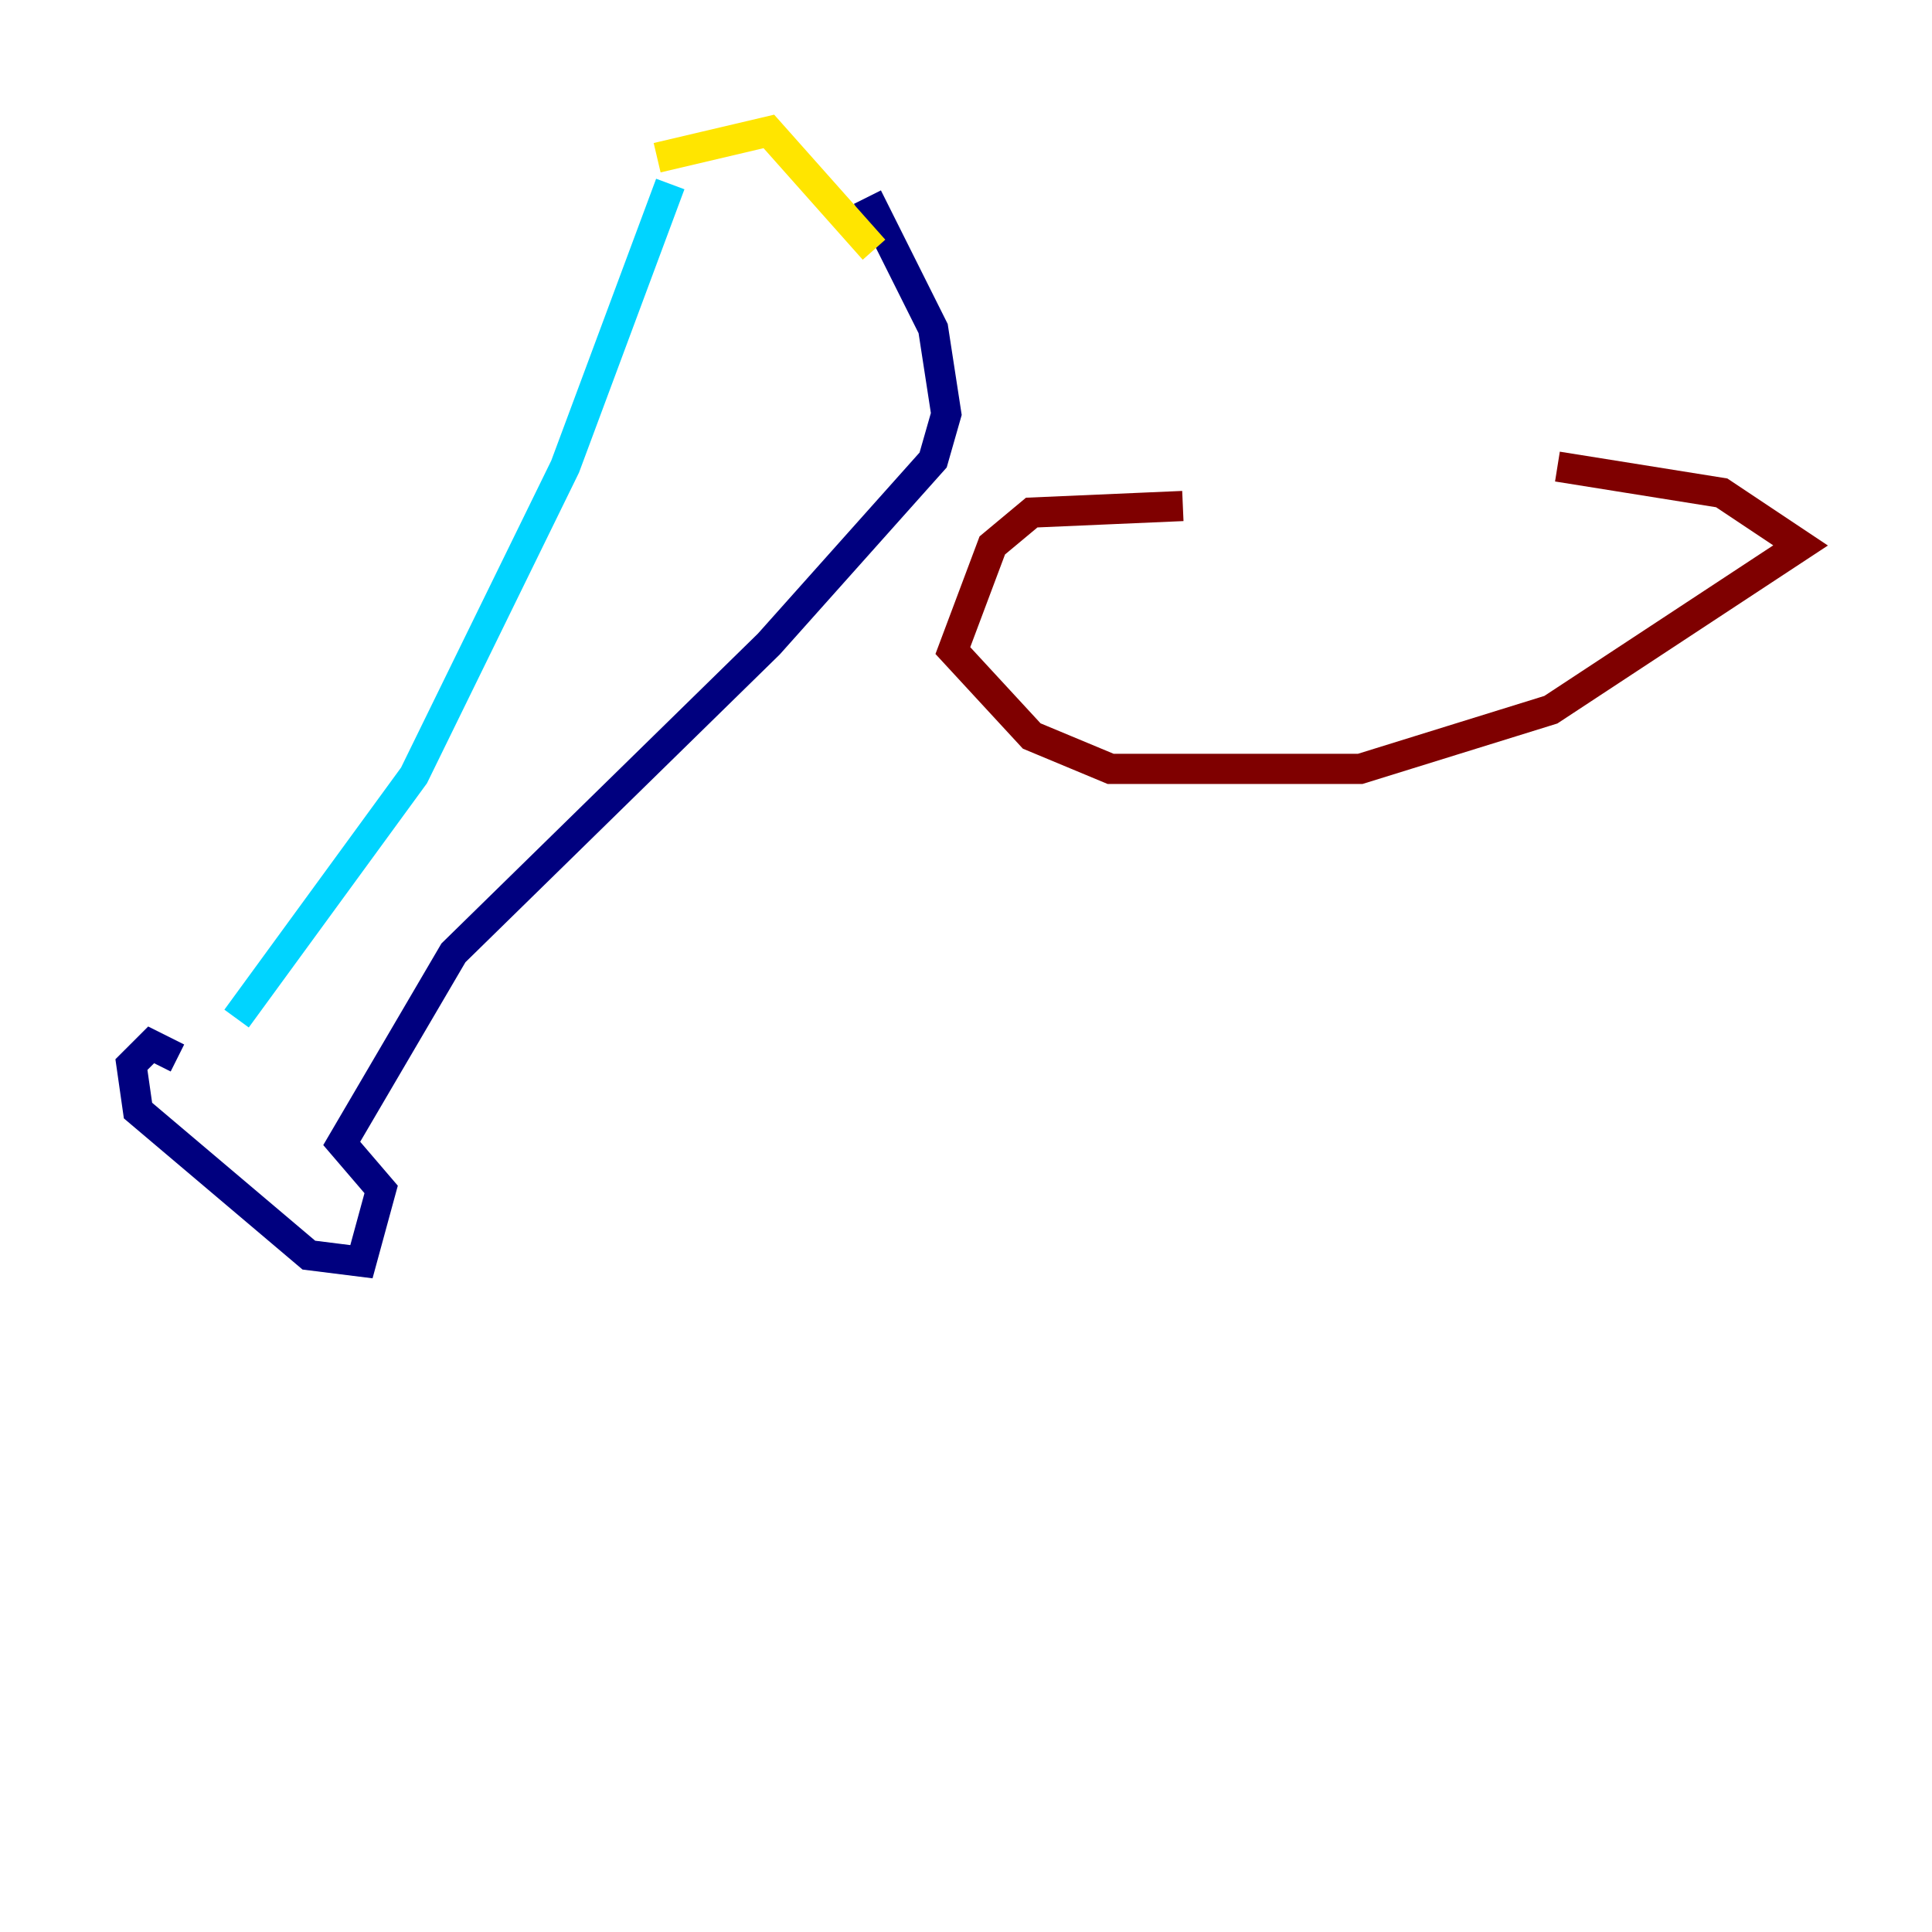 <?xml version="1.0" encoding="utf-8" ?>
<svg baseProfile="tiny" height="128" version="1.2" viewBox="0,0,128,128" width="128" xmlns="http://www.w3.org/2000/svg" xmlns:ev="http://www.w3.org/2001/xml-events" xmlns:xlink="http://www.w3.org/1999/xlink"><defs /><polyline fill="none" points="11.755,70.095 10.014,69.225 8.707,70.531 9.143,73.578 20.463,83.156 23.946,83.592 25.252,78.803 22.64,75.755 30.041,63.129 50.939,42.667 61.823,30.476 62.694,27.429 61.823,21.769 57.469,13.061" stroke="#00007f" stroke-width="2" /><polyline fill="none" points="44.408,12.191 37.442,30.912 27.429,51.374 15.674,67.483" stroke="#00d4ff" stroke-width="2" /><polyline fill="none" points="43.537,10.449 50.939,8.707 57.905,16.544" stroke="#ffe500" stroke-width="2" /><polyline fill="none" points="78.367,33.524 68.354,33.959 65.742,36.136 63.129,43.102 68.354,48.762 73.578,50.939 90.122,50.939 102.748,47.02 119.293,36.136 114.068,32.653 103.184,30.912" stroke="#7f0000" stroke-width="2" /></svg>